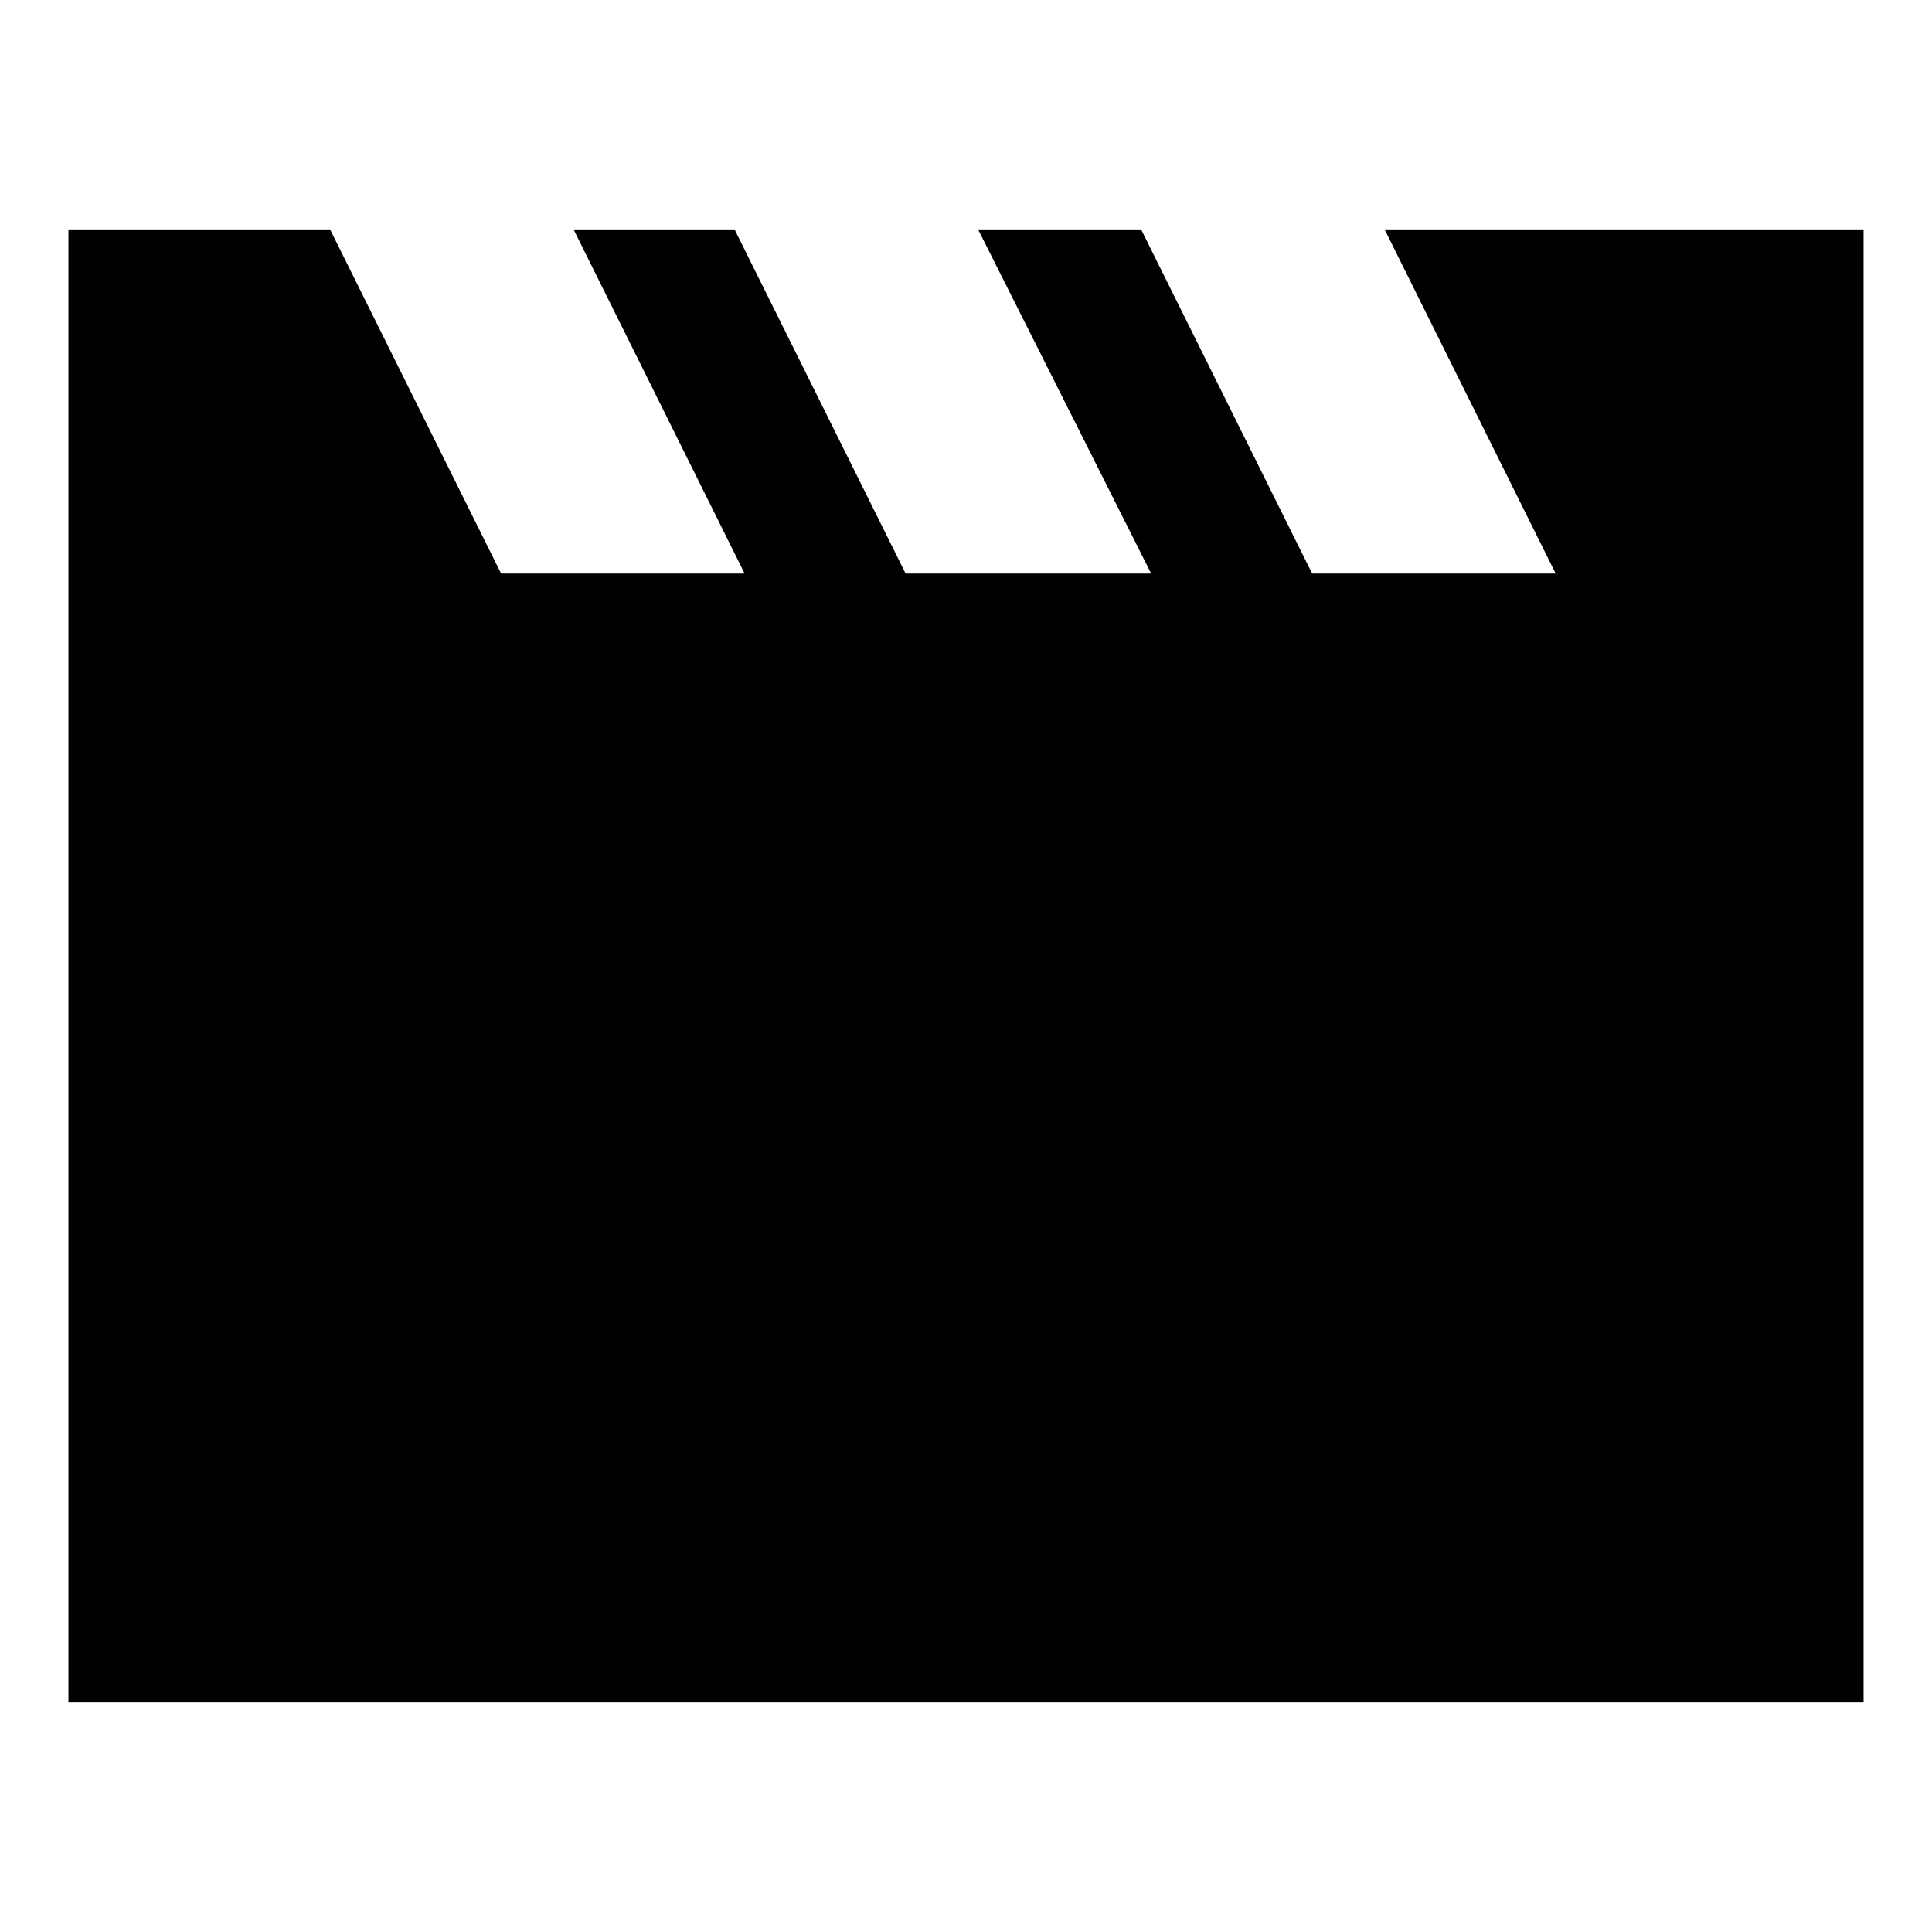 <svg xmlns="http://www.w3.org/2000/svg" height="24" width="24"><path d="M0.85 21.15V2.85H4.1L6.225 7.125H9.25L7.125 2.85H9.125L11.25 7.125H14.3L12.15 2.85H14.175L16.3 7.125H19.325L17.2 2.85H23.15V21.15Z"/></svg>
